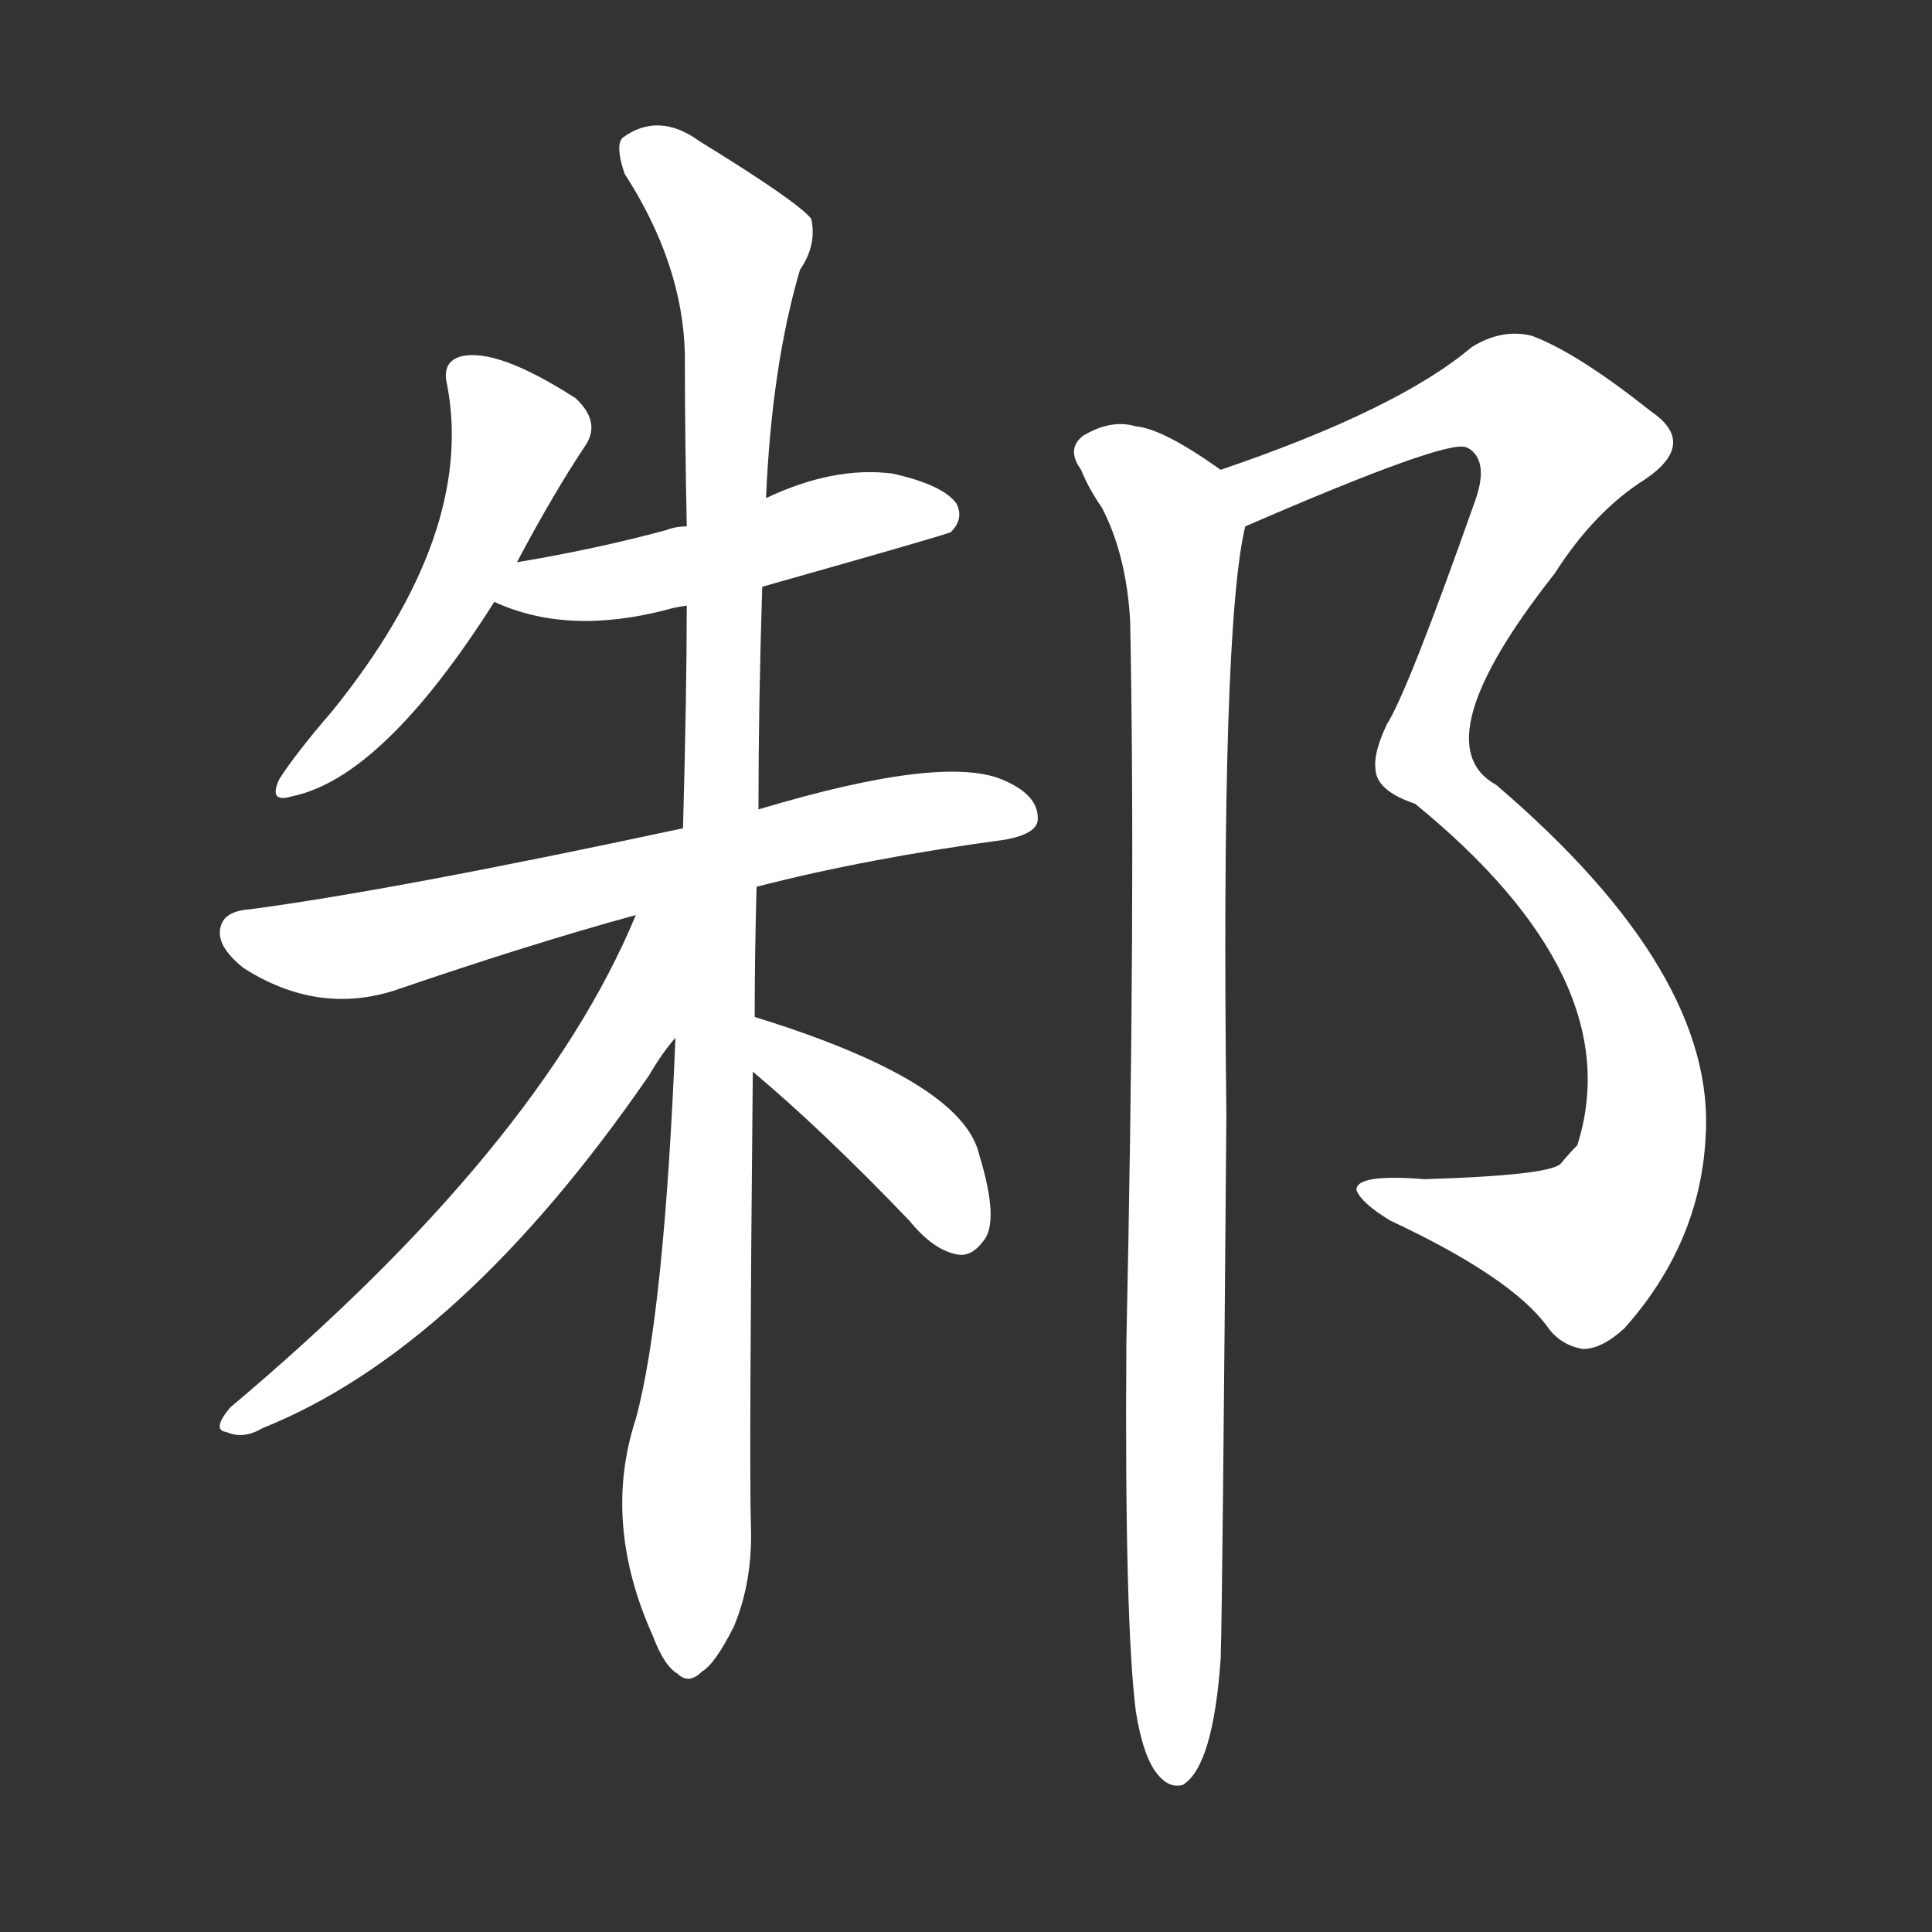 <svg version="1.1" viewBox="0 0 1024 1024" xmlns="http://www.w3.org/2000/svg">
  <rect x="0" y="0" width="1024" height="1024" fill="#333333" stroke="none"/>
  <g transform="scale(1, -1) translate(0, -900)">
    <style type="text/css">
        .stroke1 {fill: #FFFFFF;}
        .stroke2 {fill: #FFFFFF;}
        .stroke3 {fill: #FFFFFF;}
        .stroke4 {fill: #FFFFFF;}
        .stroke5 {fill: #FFFFFF;}
        .stroke6 {fill: #FFFFFF;}
        .stroke7 {fill: #FFFFFF;}
        .stroke8 {fill: #FFFFFF;}
        .stroke9 {fill: #FFFFFF;}
        .stroke10 {fill: #FFFFFF;}
        .stroke11 {fill: #FFFFFF;}
        .stroke12 {fill: #FFFFFF;}
        .stroke13 {fill: #FFFFFF;}
        .stroke14 {fill: #FFFFFF;}
        .stroke15 {fill: #FFFFFF;}
        .stroke16 {fill: #FFFFFF;}
        .stroke17 {fill: #FFFFFF;}
        .stroke18 {fill: #FFFFFF;}
        .stroke19 {fill: #FFFFFF;}
        .stroke20 {fill: #FFFFFF;}
        text {
            font-family: Helvetica;
            font-size: 50px;
            fill: #FFFFFF;}
            paint-order: stroke;
            stroke: #000000;
            stroke-width: 4px;
            stroke-linecap: butt;
            stroke-linejoin: miter;
            font-weight: 800;
        }
    </style>

    <path d="M 274 602 Q 293 638 311 665 Q 318 677 305 689 Q 263 716 244 711 Q 234 708 237 696 Q 252 617 176 523 Q 157 501 148 487 Q 142 474 155 478 Q 203 488 262 581 L 274 602 Z" class="stroke1"/>
    <path d="M 404 589 Q 503 617 504 618 Q 511 625 507 633 Q 500 643 473 649 Q 442 653 406 636 L 364 621 Q 358 621 353 619 Q 316 609 274 602 C 244 597 234 593 262 581 Q 301 563 354 577 Q 357 578 364 579 L 404 589 Z" class="stroke2"/>
    <path d="M 401 430 Q 459 445 533 455 Q 549 458 550 465 Q 551 478 533 486 Q 502 501 402 471 L 362 461 Q 208 428 132 418 Q 119 417 117 409 Q 114 399 129 387 Q 168 362 209 375 Q 282 400 337 415 L 401 430 Z" class="stroke3"/>
    <path d="M 400 361 Q 400 394 401 430 L 402 471 Q 402 526 404 589 L 406 636 Q 409 706 424 757 Q 433 770 430 784 Q 423 793 371 825 Q 349 841 330 827 Q 326 823 331 808 Q 362 760 363 712 Q 363 669 364 621 L 364 579 Q 364 533 362 461 L 358 350 Q 352 203 337 148 Q 319 93 346 33 Q 352 17 359 13 Q 365 7 372 14 Q 379 18 389 38 Q 399 62 398 91 Q 397 125 399 332 L 400 361 Z" class="stroke4"/>
    <path d="M 337 415 Q 286 292 122 154 Q 112 142 120 141 Q 129 137 139 143 Q 244 185 344 330 Q 351 342 358 350 C 418 428 350 446 337 415 Z" class="stroke5"/>
    <path d="M 399 332 Q 436 301 482 253 Q 495 237 508 235 Q 515 234 521 242 Q 530 252 519 288 Q 510 327 400 361 C 371 370 376 351 399 332 Z" class="stroke6"/>
    <path d="M 660 621 Q 766 667 777 663 L 779 662 Q 789 655 782 635 Q 746 533 735 516 Q 728 501 729 493 Q 729 481 750 474 Q 864 381 836 293 Q 832 289 827 283 Q 820 277 755 275 Q 718 278 719 269 Q 722 262 737 253 Q 801 223 820 197 Q 827 187 839 185 Q 849 185 861 196 Q 901 241 904 297 Q 910 384 793 484 Q 753 506 824 596 Q 845 629 872 646 Q 900 665 875 682 Q 836 713 812 722 Q 796 726 780 716 Q 741 683 647 651 C 619 641 632 609 660 621 Z" class="stroke7"/>
    <path d="M 602 -7 Q 606 -32 614 -41 Q 620 -48 627 -46 Q 643 -36 647 21 Q 648 55 650 309 Q 647 567 660 621 C 663 640 663 640 647 651 Q 616 673 602 674 Q 589 678 574 669 Q 565 662 573 651 Q 577 641 584 631 Q 597 606 599 571 Q 602 421 597 188 Q 596 41 602 -7 Z" class="stroke8"/>
</g></svg>